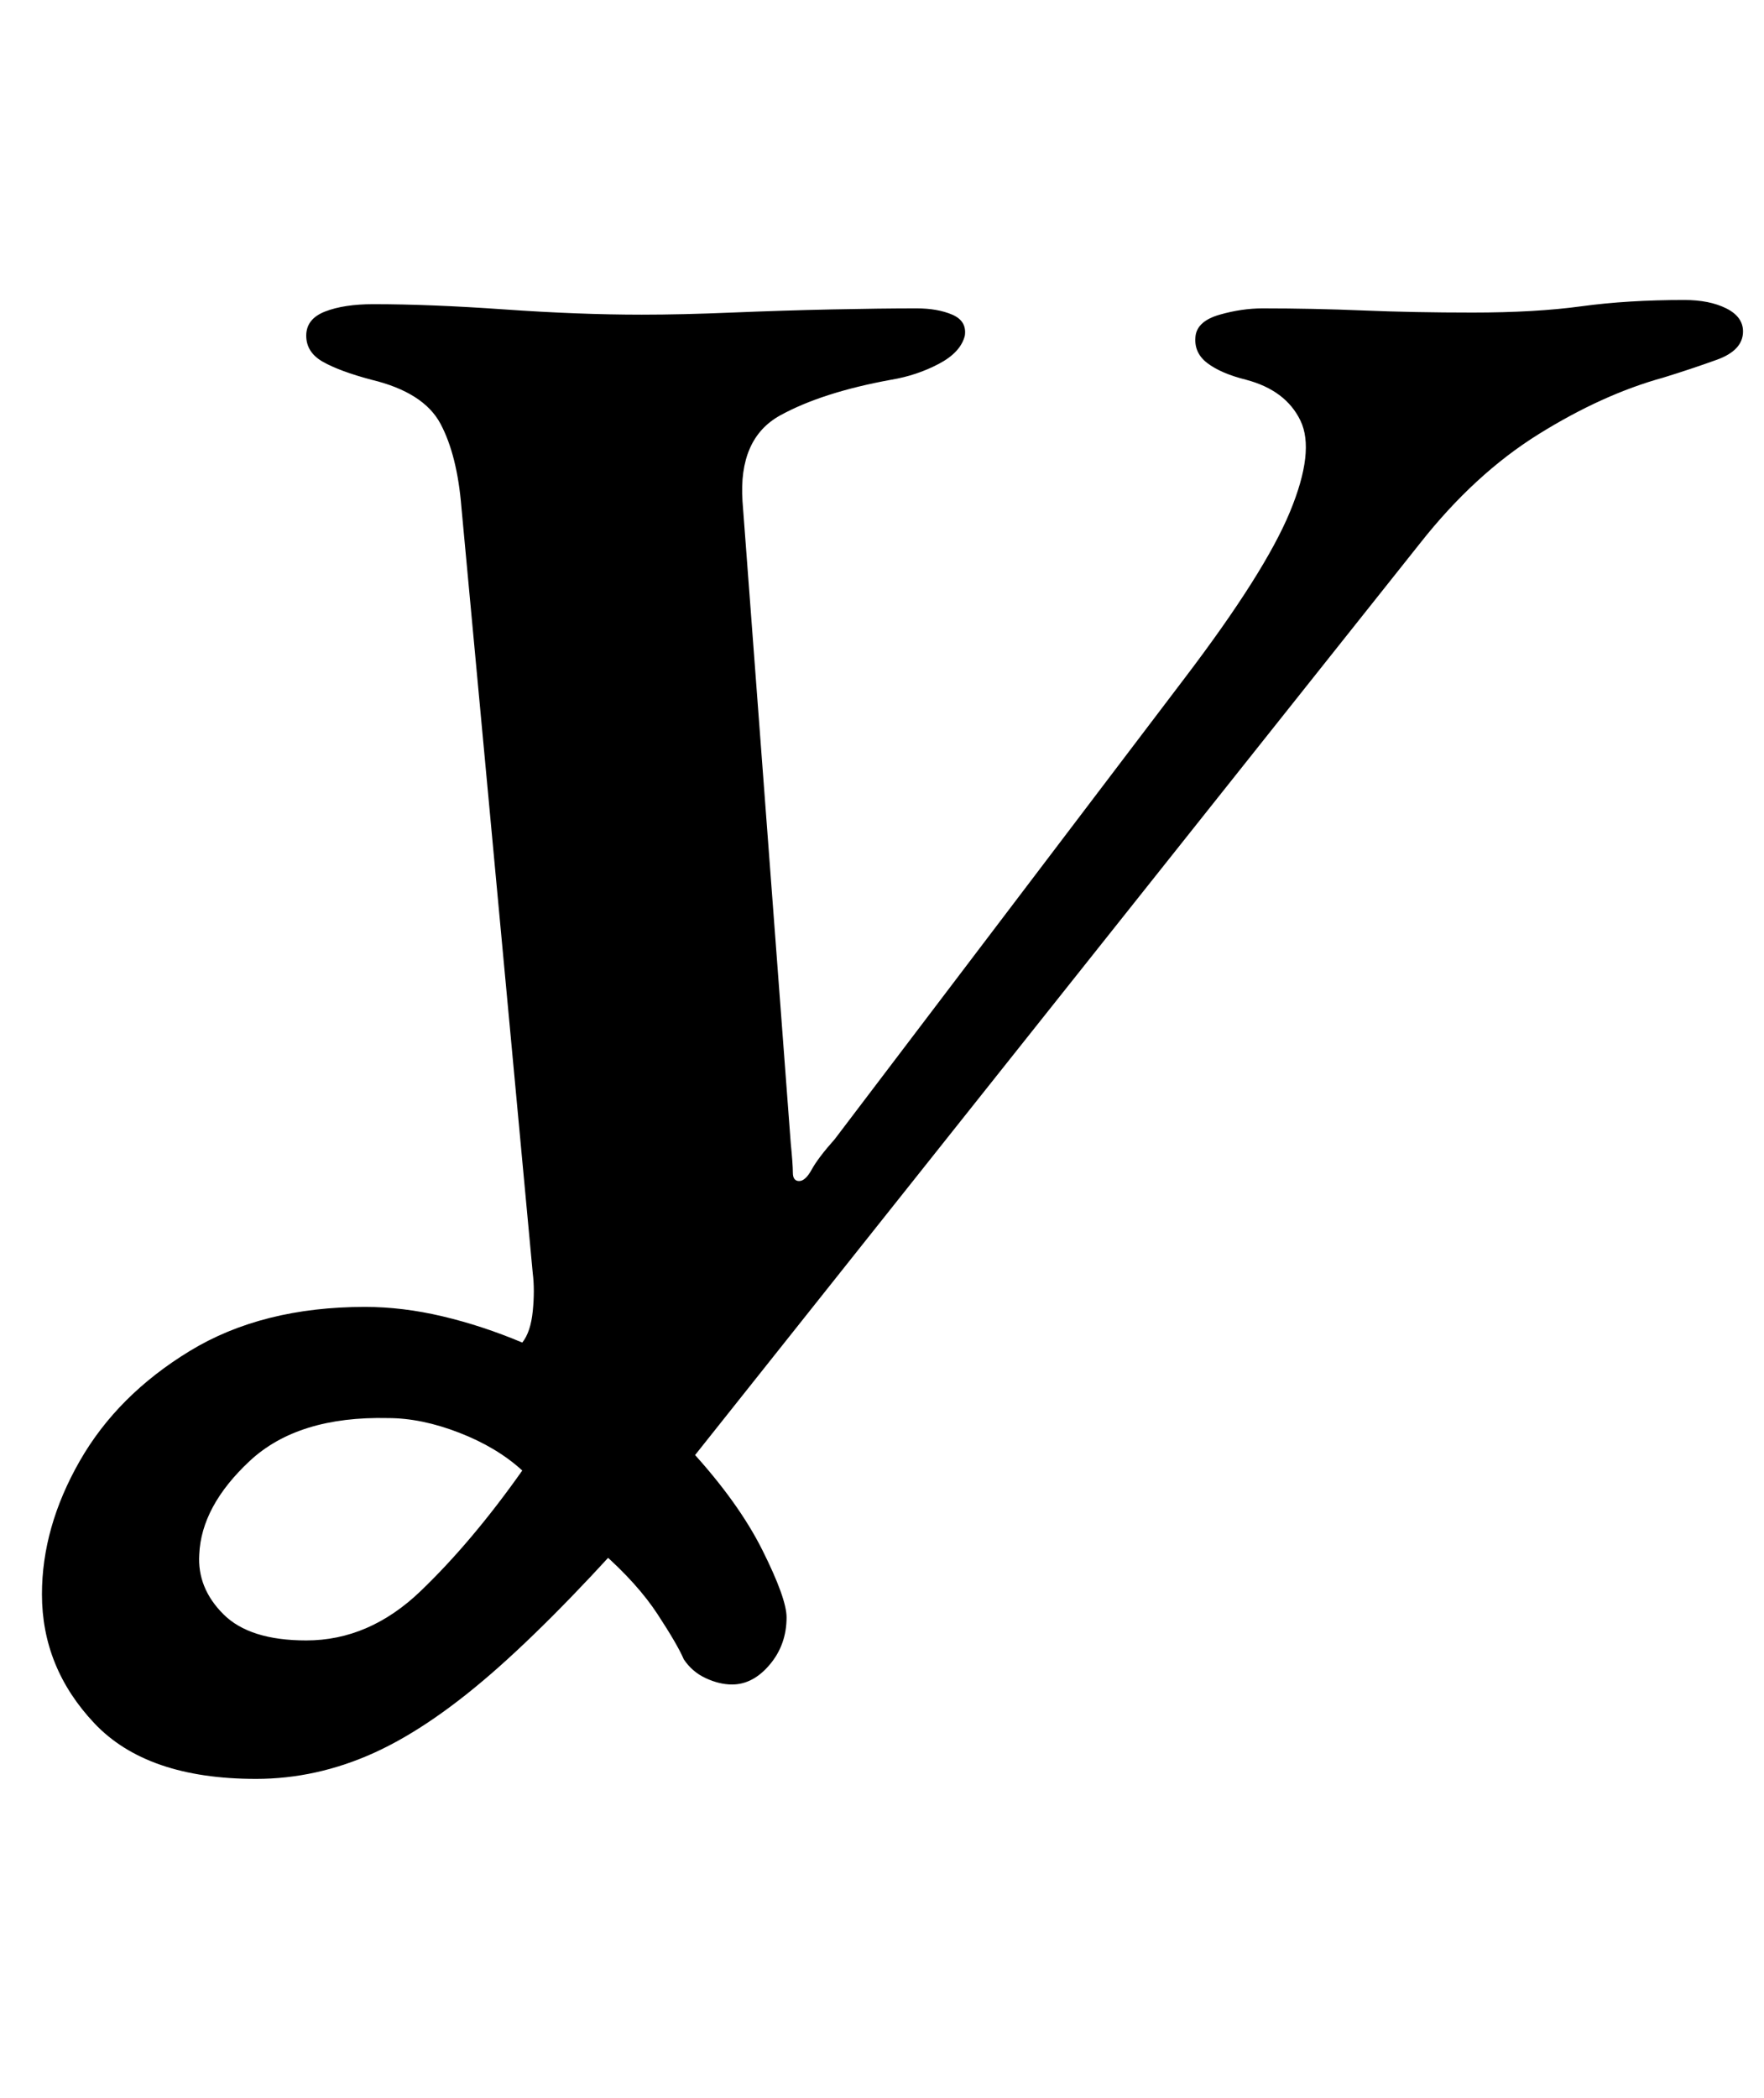 <?xml version="1.0" standalone="no"?>
<!DOCTYPE svg PUBLIC "-//W3C//DTD SVG 1.1//EN" "http://www.w3.org/Graphics/SVG/1.1/DTD/svg11.dtd" >
<svg xmlns="http://www.w3.org/2000/svg" xmlns:xlink="http://www.w3.org/1999/xlink" version="1.1" viewBox="-10 0 841 1000">
  <g transform="matrix(1 0 0 -1 0 800)">
   <path fill="currentColor"
d="M112 -48q-52 0 -77 26.5t-25 61.5q0 32 18 63.5t52.5 52.5t83.5 21q18 0 37 -4.5t38 -12.5q4 5 5 15t0 18l-34 365q-2 25 -10 40t-33 21q-15 4 -23 8.5t-8 12.5t9 11.5t23 3.5q27 0 62.5 -2.5t65.5 -2.5q19 0 43 1t47.5 1.5t40.5 0.5q10 0 17 -3t6 -10q-2 -8 -12.5 -13.5
t-22.5 -7.5q-33 -6 -53 -17t-18 -41l23 -306q1 -10 1 -14t3 -4t6 5.5t11 14.5l167 220q38 50 50 79t5 43.5t-26 19.5q-12 3 -18.5 8t-5.5 13q1 7 11.5 10t20.5 3q24 0 48 -1t52 -1q30 0 52 3t49 3q12 0 20 -4t8 -11q0 -9 -12.5 -13.5t-25.5 -8.5q-29 -8 -59.5 -27t-56.5 -52
l-365 -459q-42 -48 -74 -76.5t-59.5 -41t-56.5 -12.5zM136 18q30 0 54.5 23.5t48.5 57.5q-12 11 -30 18t-34 7q-43 1 -66 -20.5t-24 -44.5q-1 -16 11.5 -28.5t39.5 -12.5zM339 -3q-6 0 -12.5 3t-10.5 9q-3 7 -12.5 21.5t-26.5 29.5l42 49q23 -25 34.5 -48t11.5 -32
q0 -13 -8 -22.5t-18 -9.5z" />
  </g>

</svg>
